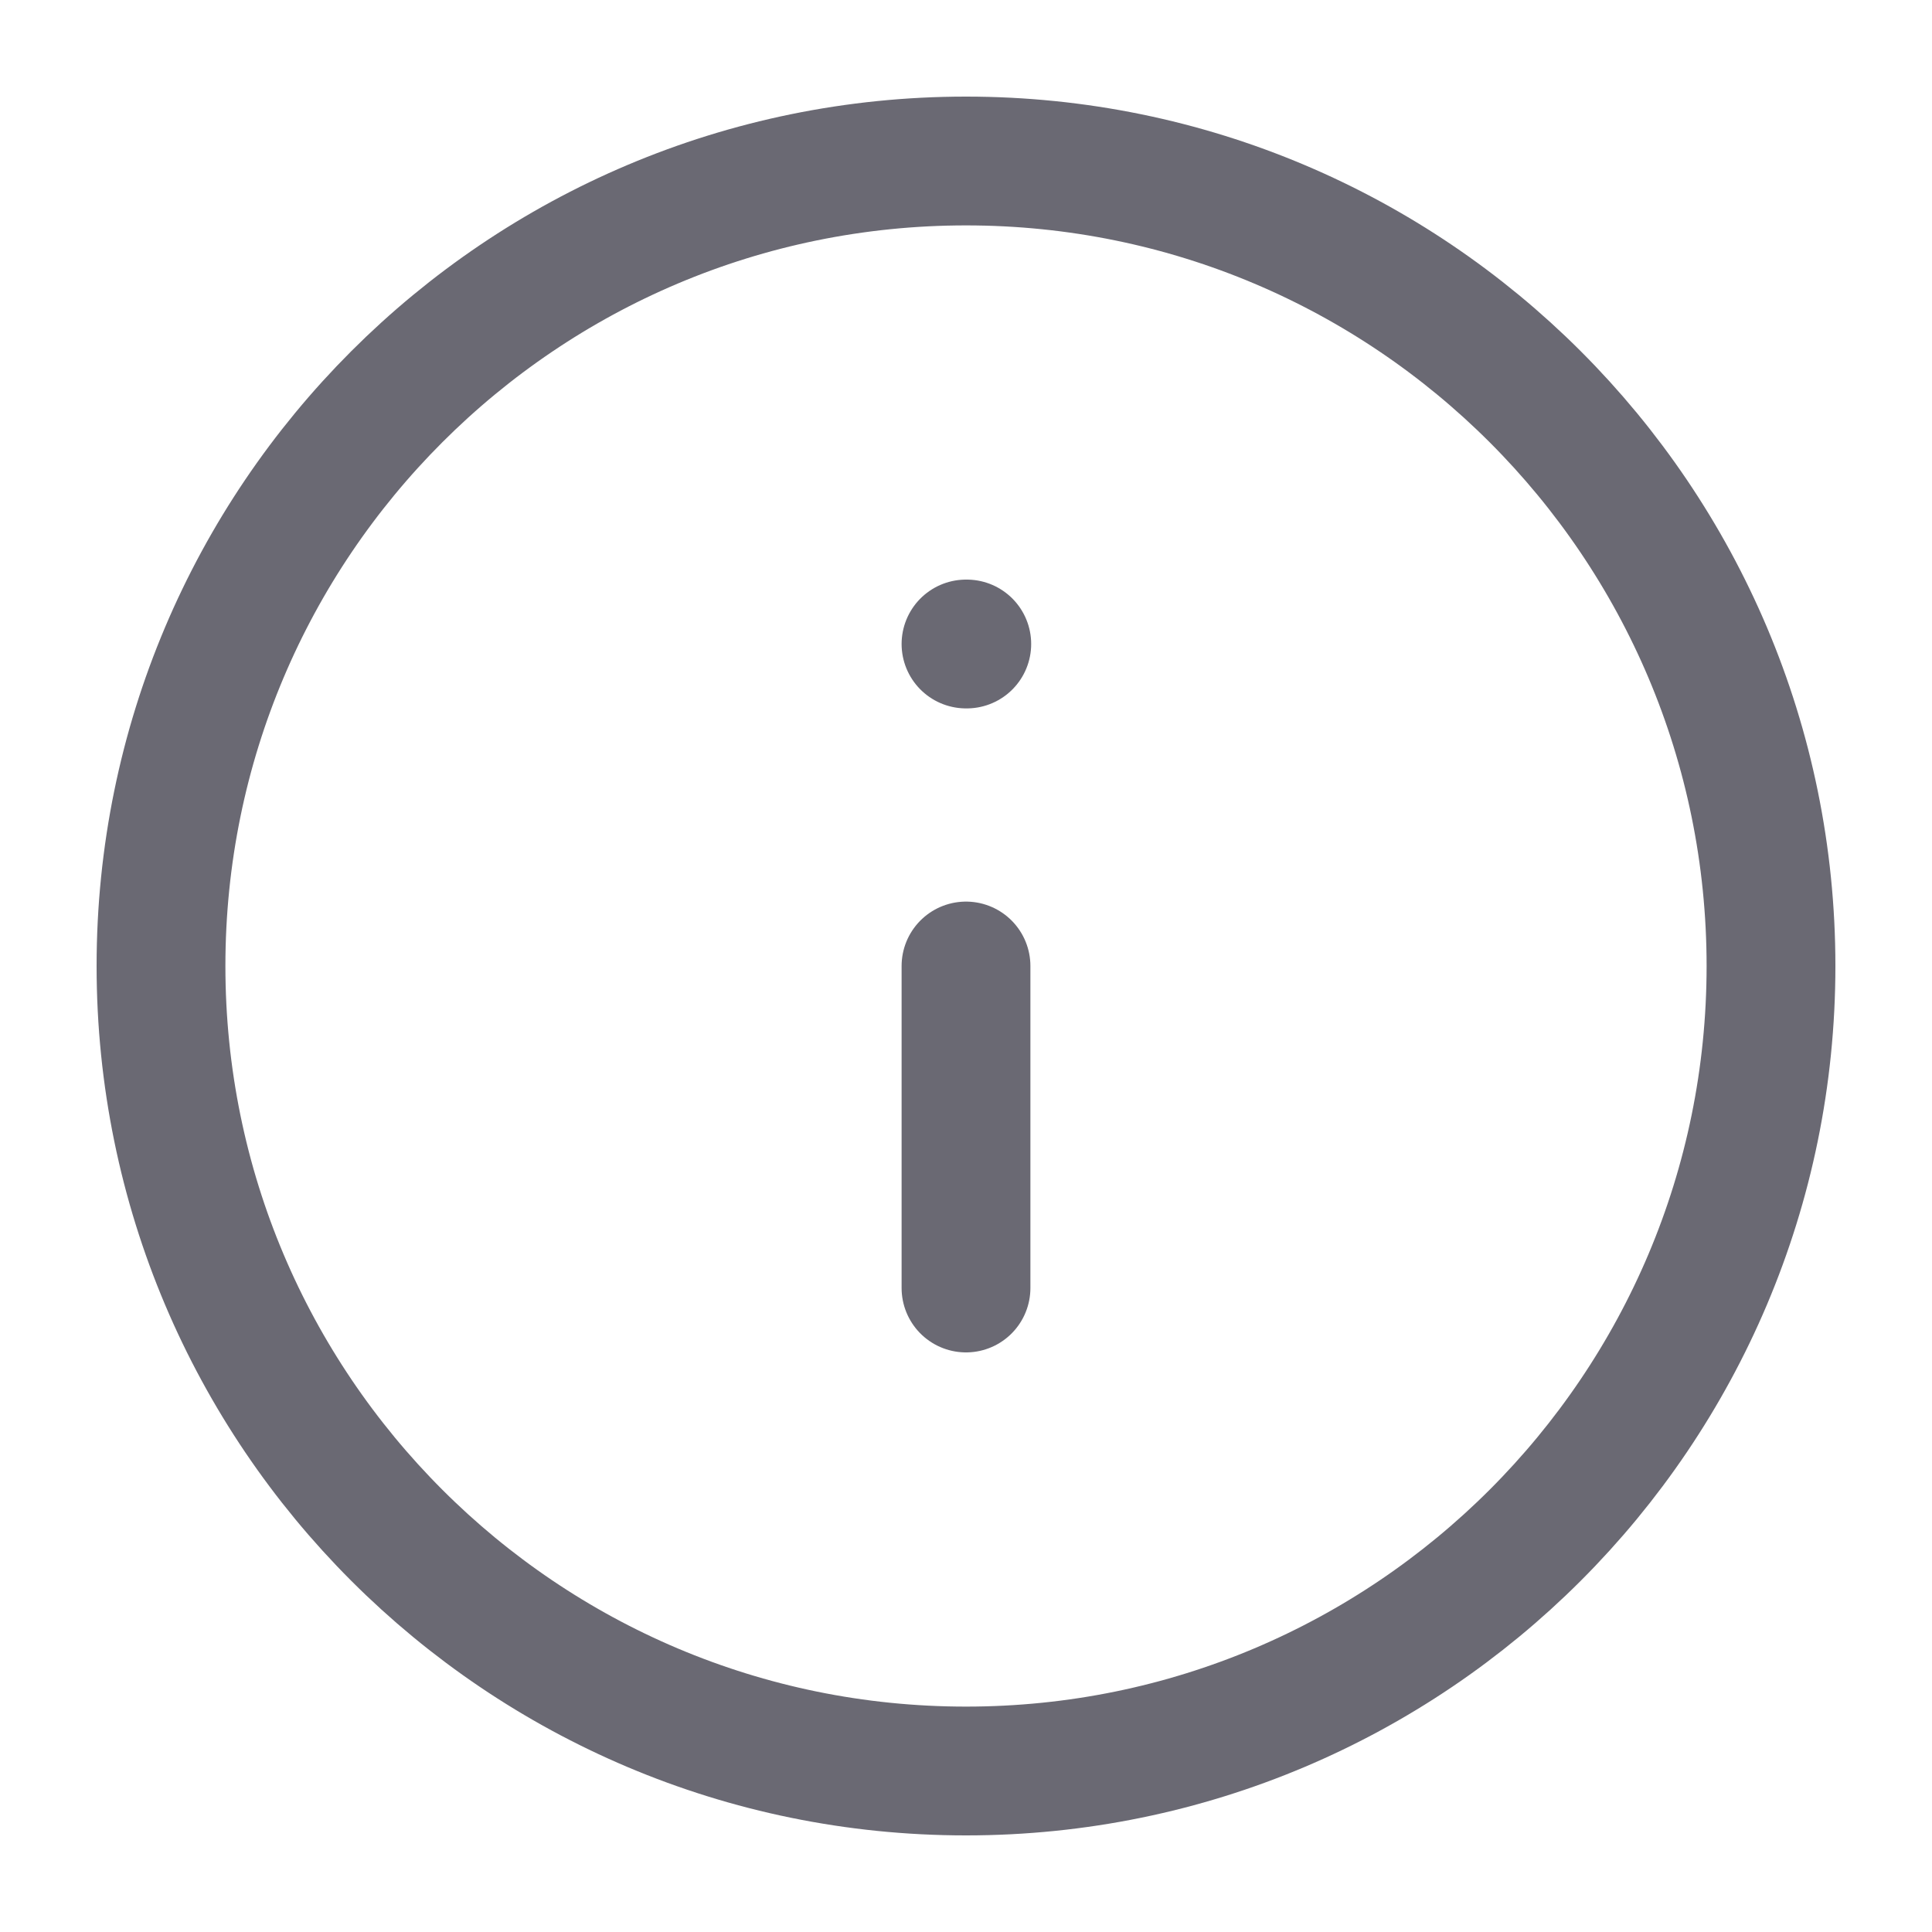 <svg width="30" height="30" viewBox="0 0 30 30" fill="none" xmlns="http://www.w3.org/2000/svg">
<path d="M15 27.5C21.904 27.5 27.5 21.904 27.5 15C27.5 8.096 21.904 2.5 15 2.5C8.096 2.5 2.5 8.096 2.5 15C2.5 21.904 8.096 27.5 15 27.5Z" stroke="#2B2A38" stroke-opacity="0.7" stroke-width="2" stroke-linecap="round" stroke-linejoin="round"/>
<path d="M15 20V15" stroke="#2B2A38" stroke-opacity="0.7" stroke-width="2" stroke-linecap="round" stroke-linejoin="round"/>
<path d="M15 10H15.012" stroke="#2B2A38" stroke-opacity="0.7" stroke-width="2" stroke-linecap="round" stroke-linejoin="round"/>
</svg>
